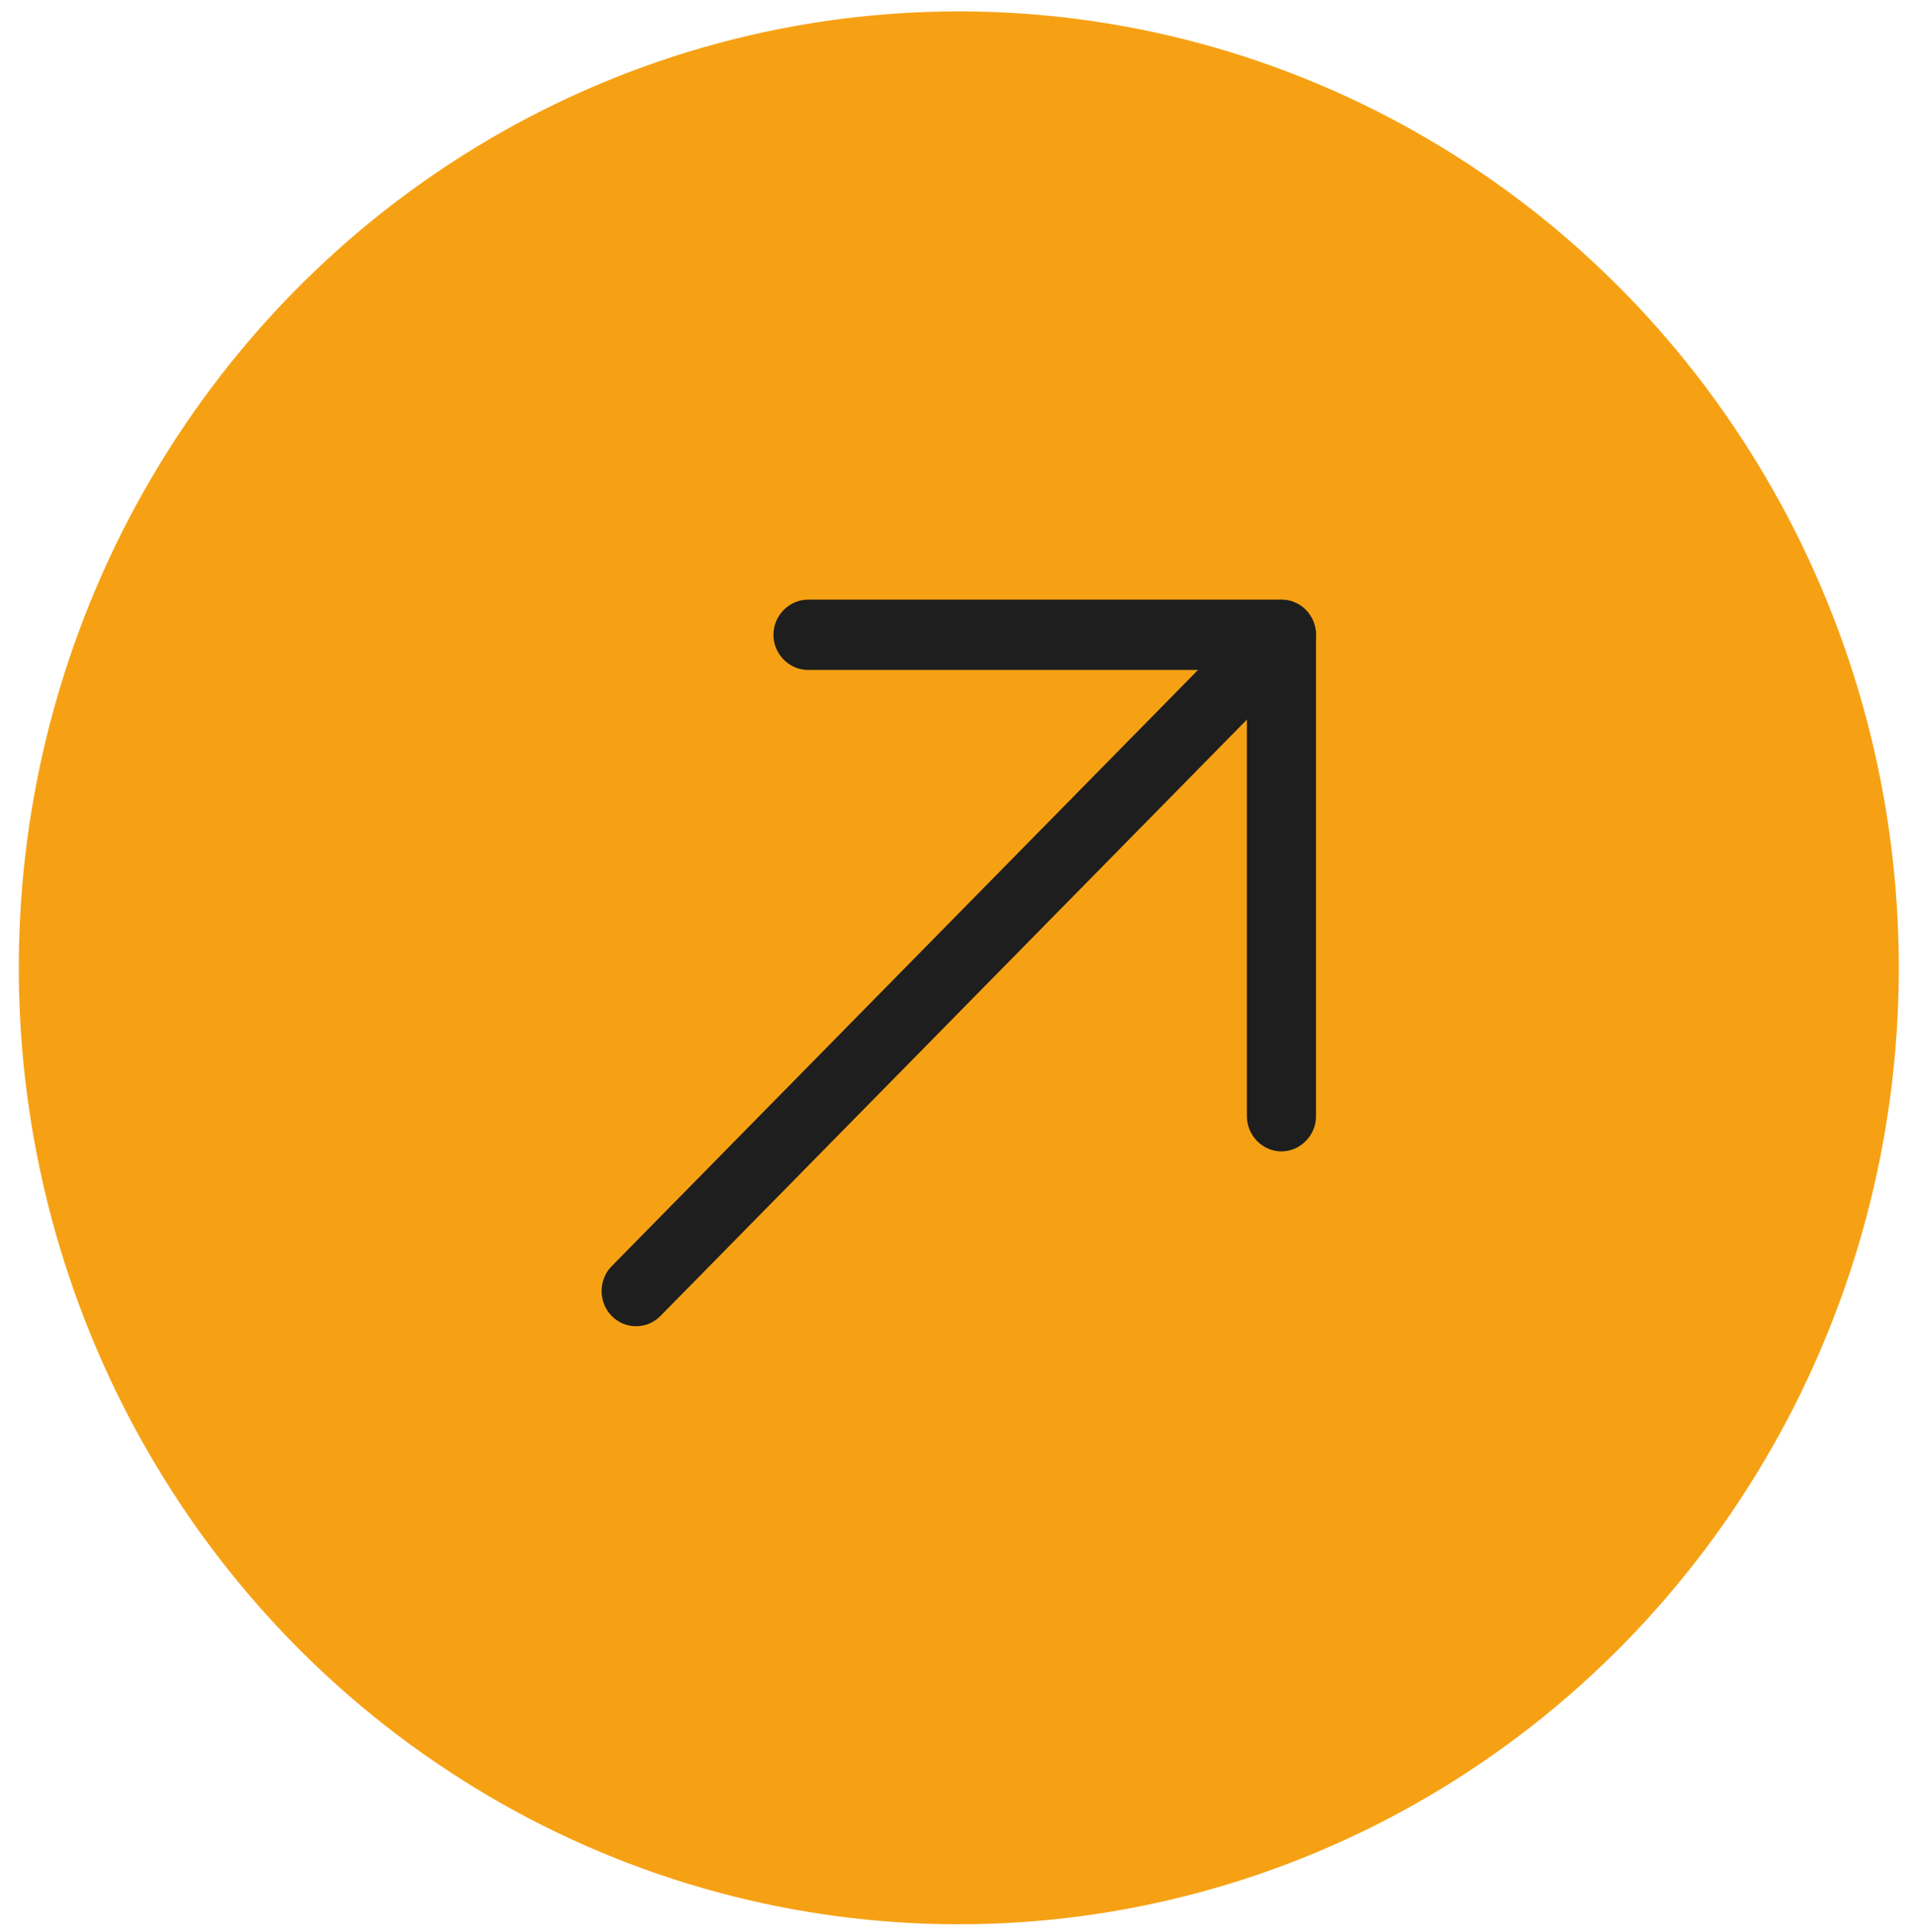 <svg width="100" height="101" viewBox="0 0 100 101" fill="none" xmlns="http://www.w3.org/2000/svg">
<ellipse cx="50.12" cy="50.596" rx="49.138" ry="50" fill="#F6A114"/>
<path d="M33.25 69.332C33.708 69.332 34.165 69.161 34.527 68.793L68.263 34.484C68.962 33.774 68.962 32.597 68.263 31.887C67.564 31.176 66.408 31.176 65.709 31.887L31.973 66.195C31.274 66.906 31.274 68.082 31.973 68.793C32.334 69.161 32.792 69.332 33.25 69.332Z" fill="#1E1E1E"/>
<path d="M66.986 60.192C67.974 60.192 68.793 59.358 68.793 58.354V33.186C68.793 32.181 67.974 31.348 66.986 31.348H42.238C41.25 31.348 40.431 32.181 40.431 33.186C40.431 34.19 41.25 35.024 42.238 35.024H65.179V58.354C65.179 59.358 65.998 60.192 66.986 60.192Z" fill="#1E1E1E"/>
</svg>
